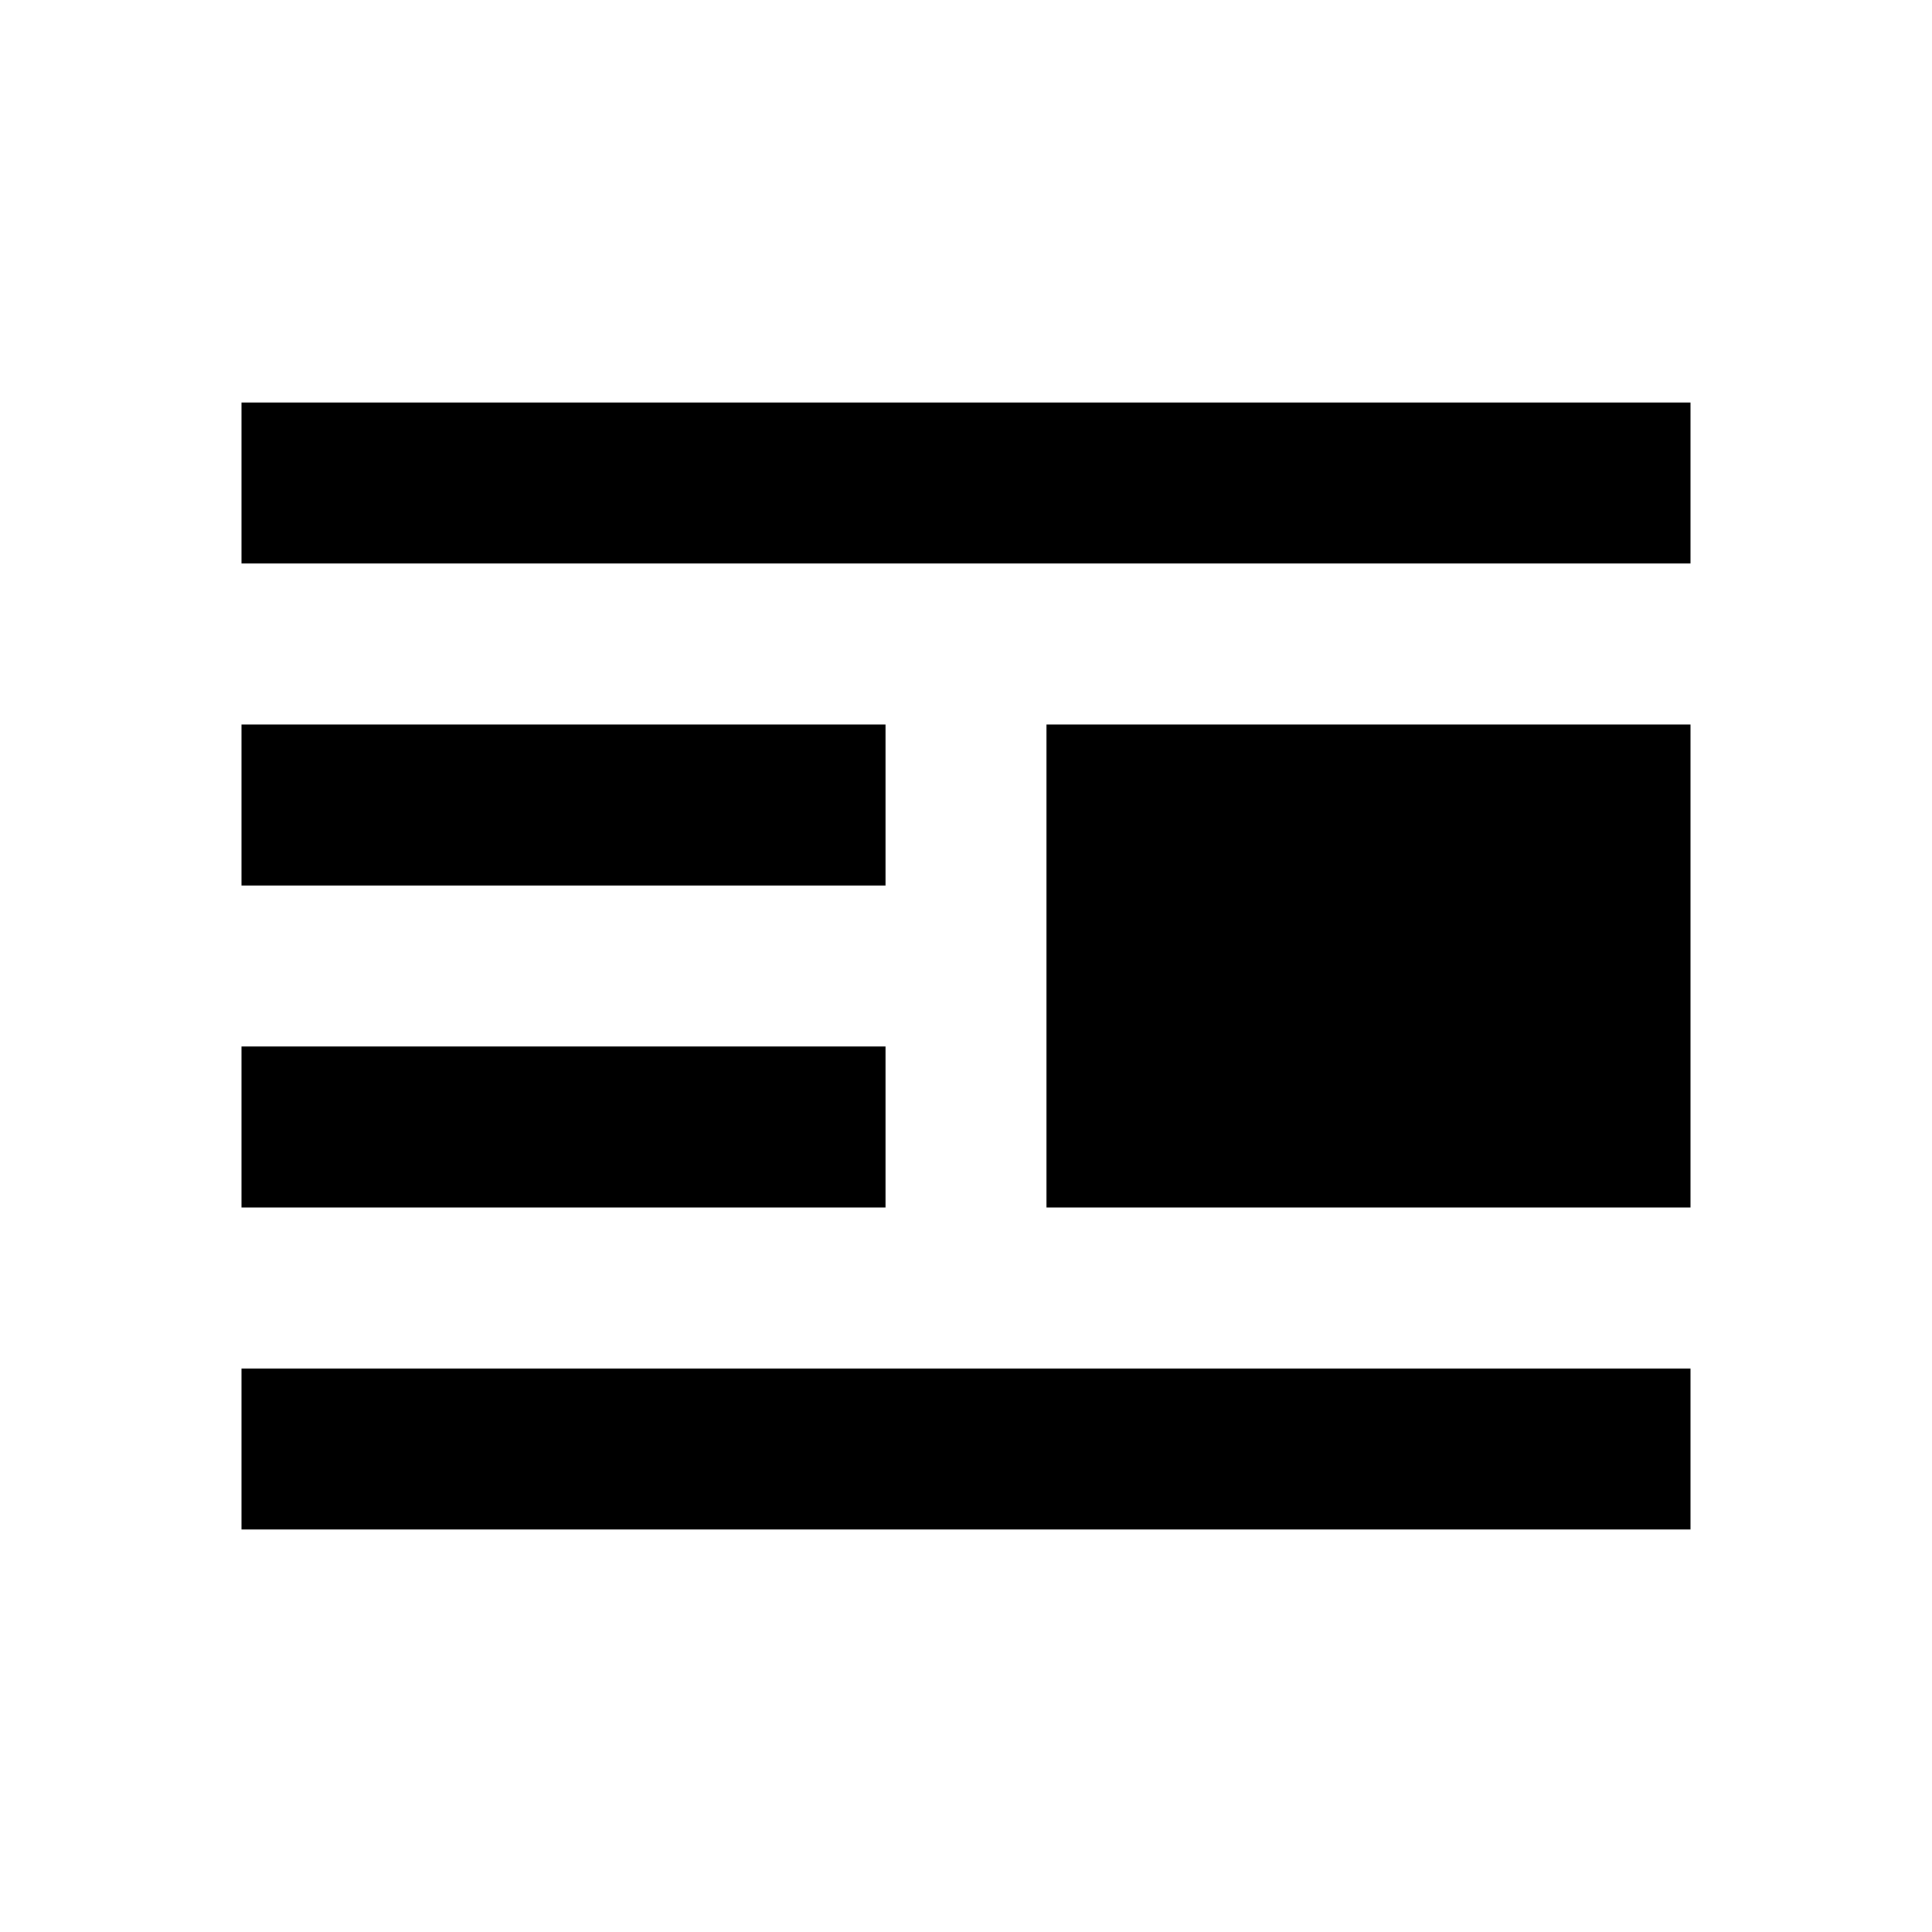 <?xml version="1.0" encoding="iso-8859-1"?>
<!-- Generator: Adobe Illustrator 19.1.0, SVG Export Plug-In . SVG Version: 6.00 Build 0)  -->
<svg version="1.1" xmlns="http://www.w3.org/2000/svg" xmlns:xlink="http://www.w3.org/1999/xlink" x="0px" y="0px"
	 viewBox="0 0 24 24" style="enable-background:new 0 0 24 24;" xml:space="preserve">
<g id="align-image-right">
	<path d="M21,7H3V5h18V7z M21,17H3v2h18V17z M21,9h-8v6h8V9z M11,13H3v2h8V13z M11,9H3v2h8V9z"/>
</g>
<g id="Layer_1">
</g>
</svg>
